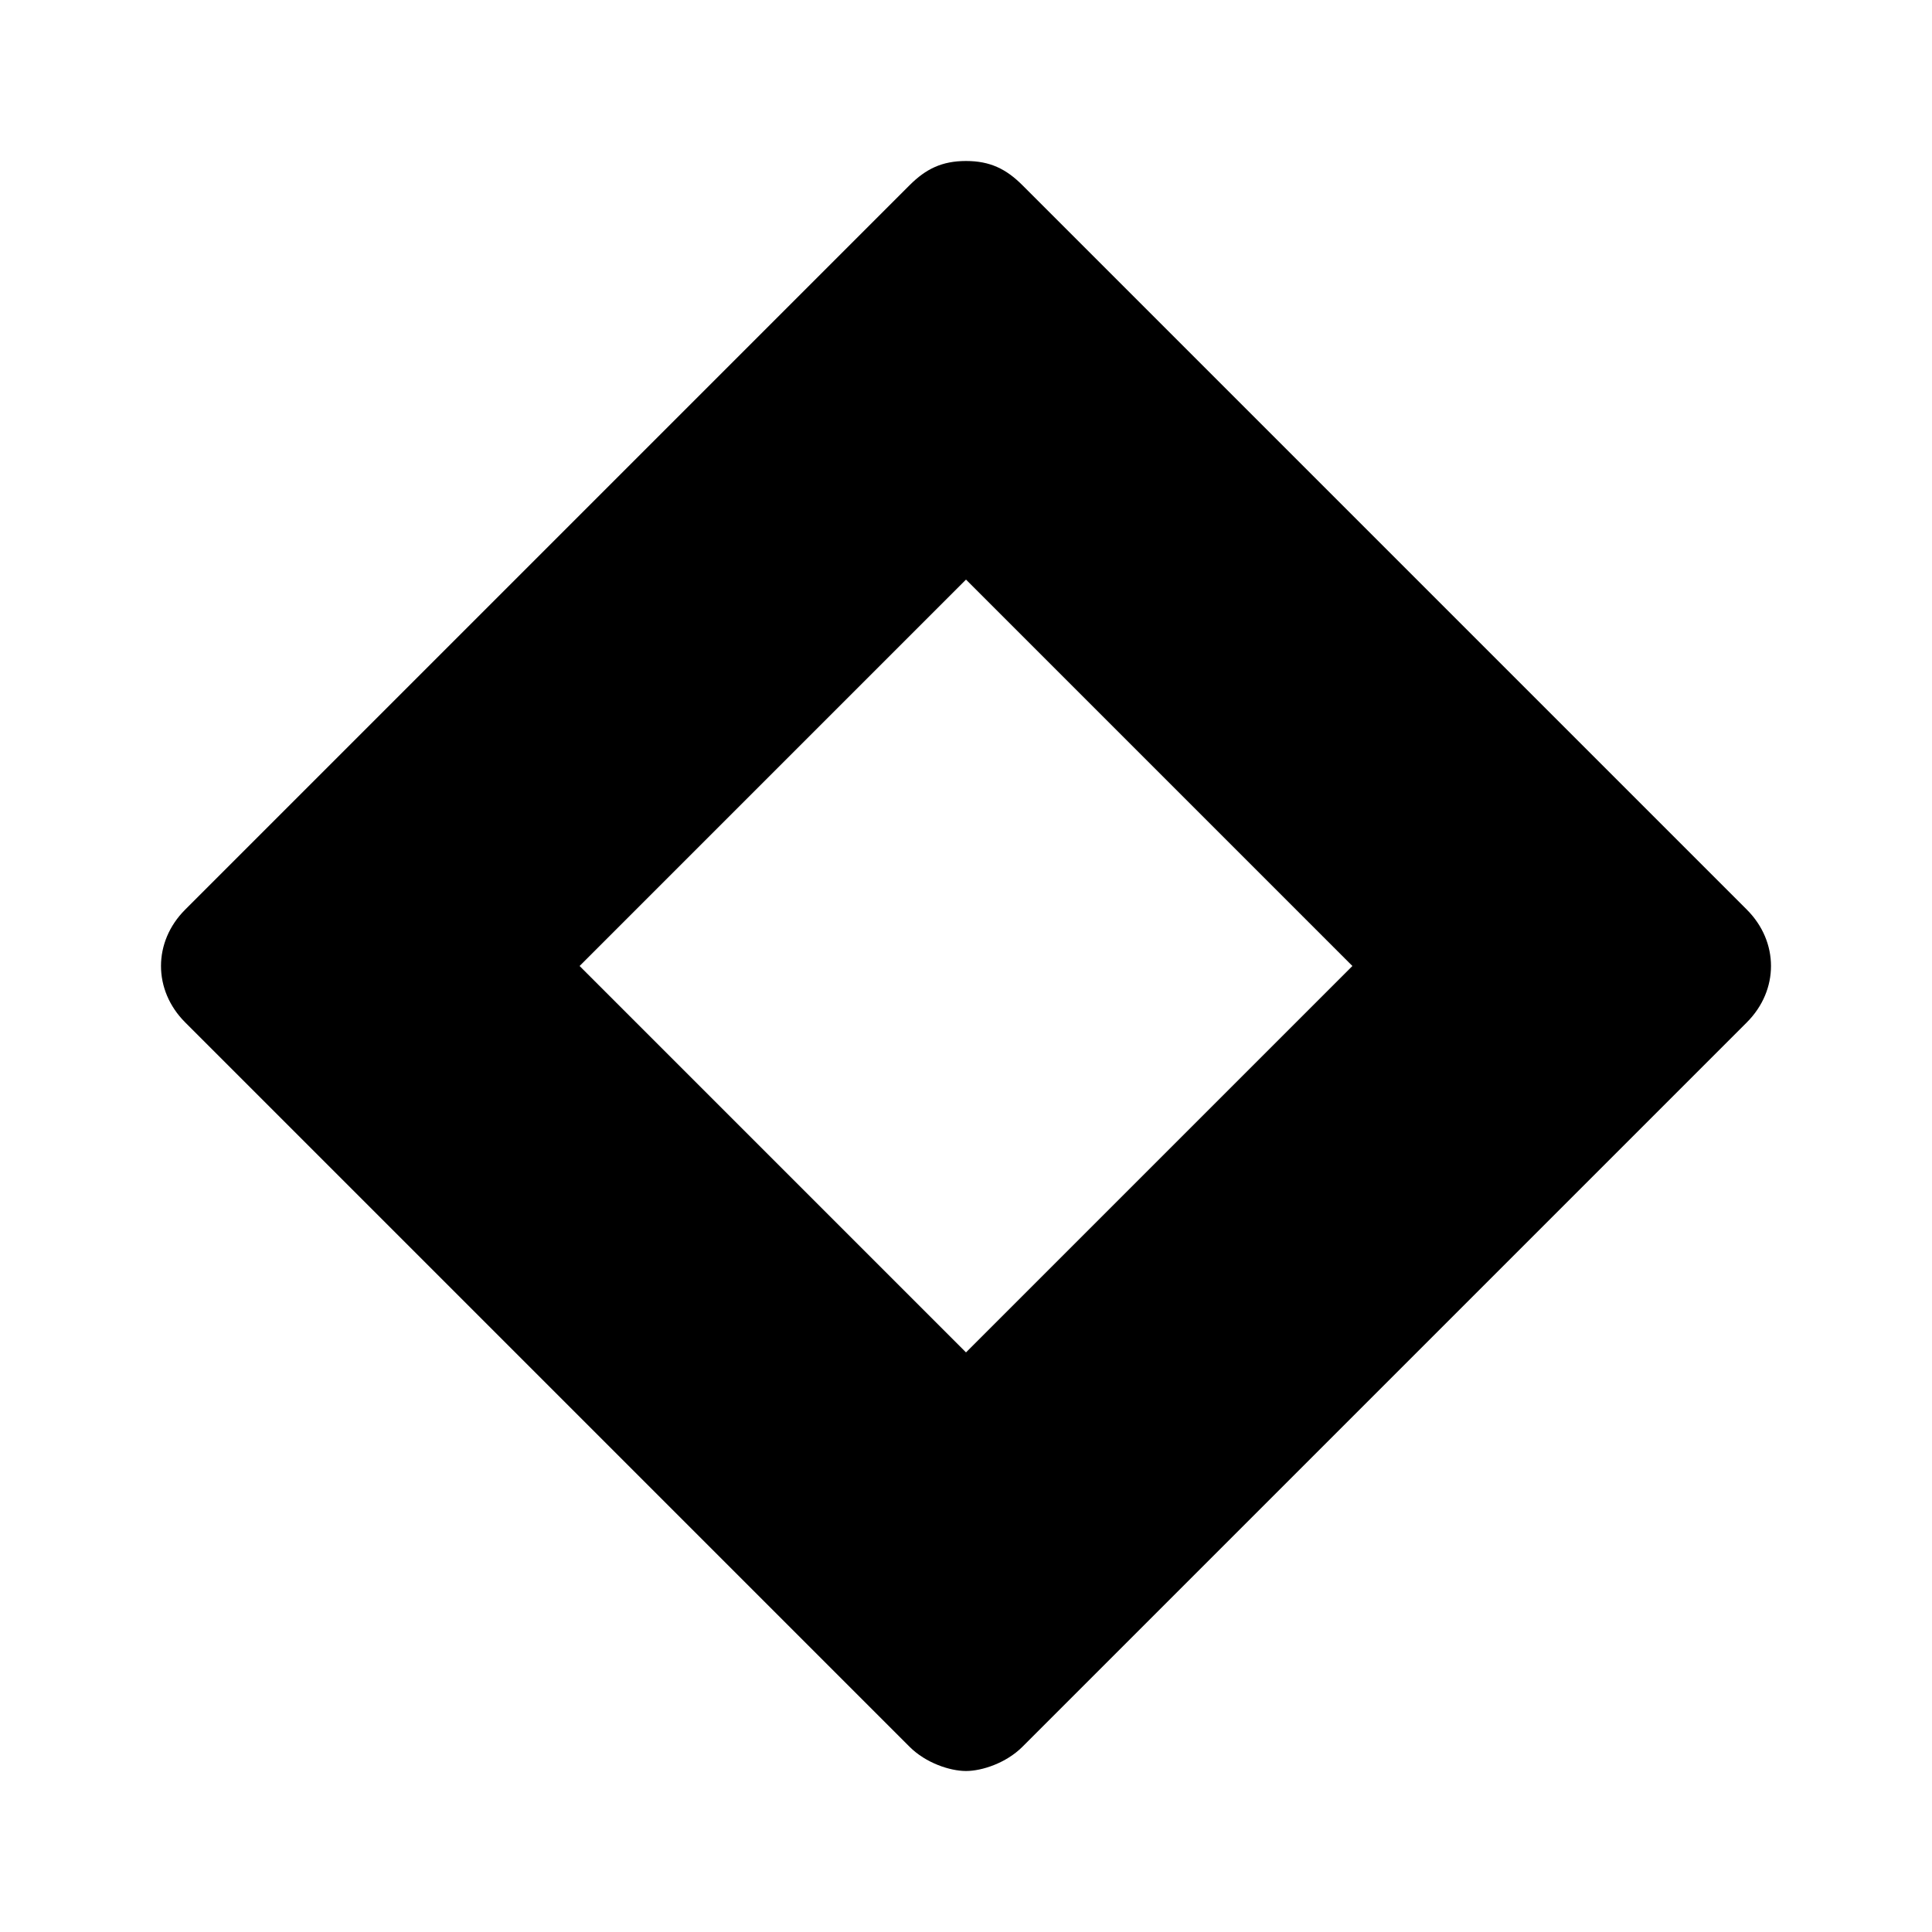 <svg width="24" height="24" viewBox="0 0 24 24" fill="none" xmlns="http://www.w3.org/2000/svg">
    <path d="M12 7.2L16.8 12L12 16.8L7.2 12L12 7.2ZM12 2C11.7 2 11.5 2.1 11.3 2.3L2.3 11.3C1.9 11.7 1.9 12.3 2.3 12.7L11.3 21.7C11.5 21.9 11.8 22 12 22C12.2 22 12.5 21.9 12.7 21.7L21.7 12.7C22.1 12.3 22.1 11.7 21.7 11.3L12.7 2.3C12.5 2.1 12.3 2 12 2Z"
          fill="black"/>
</svg>
